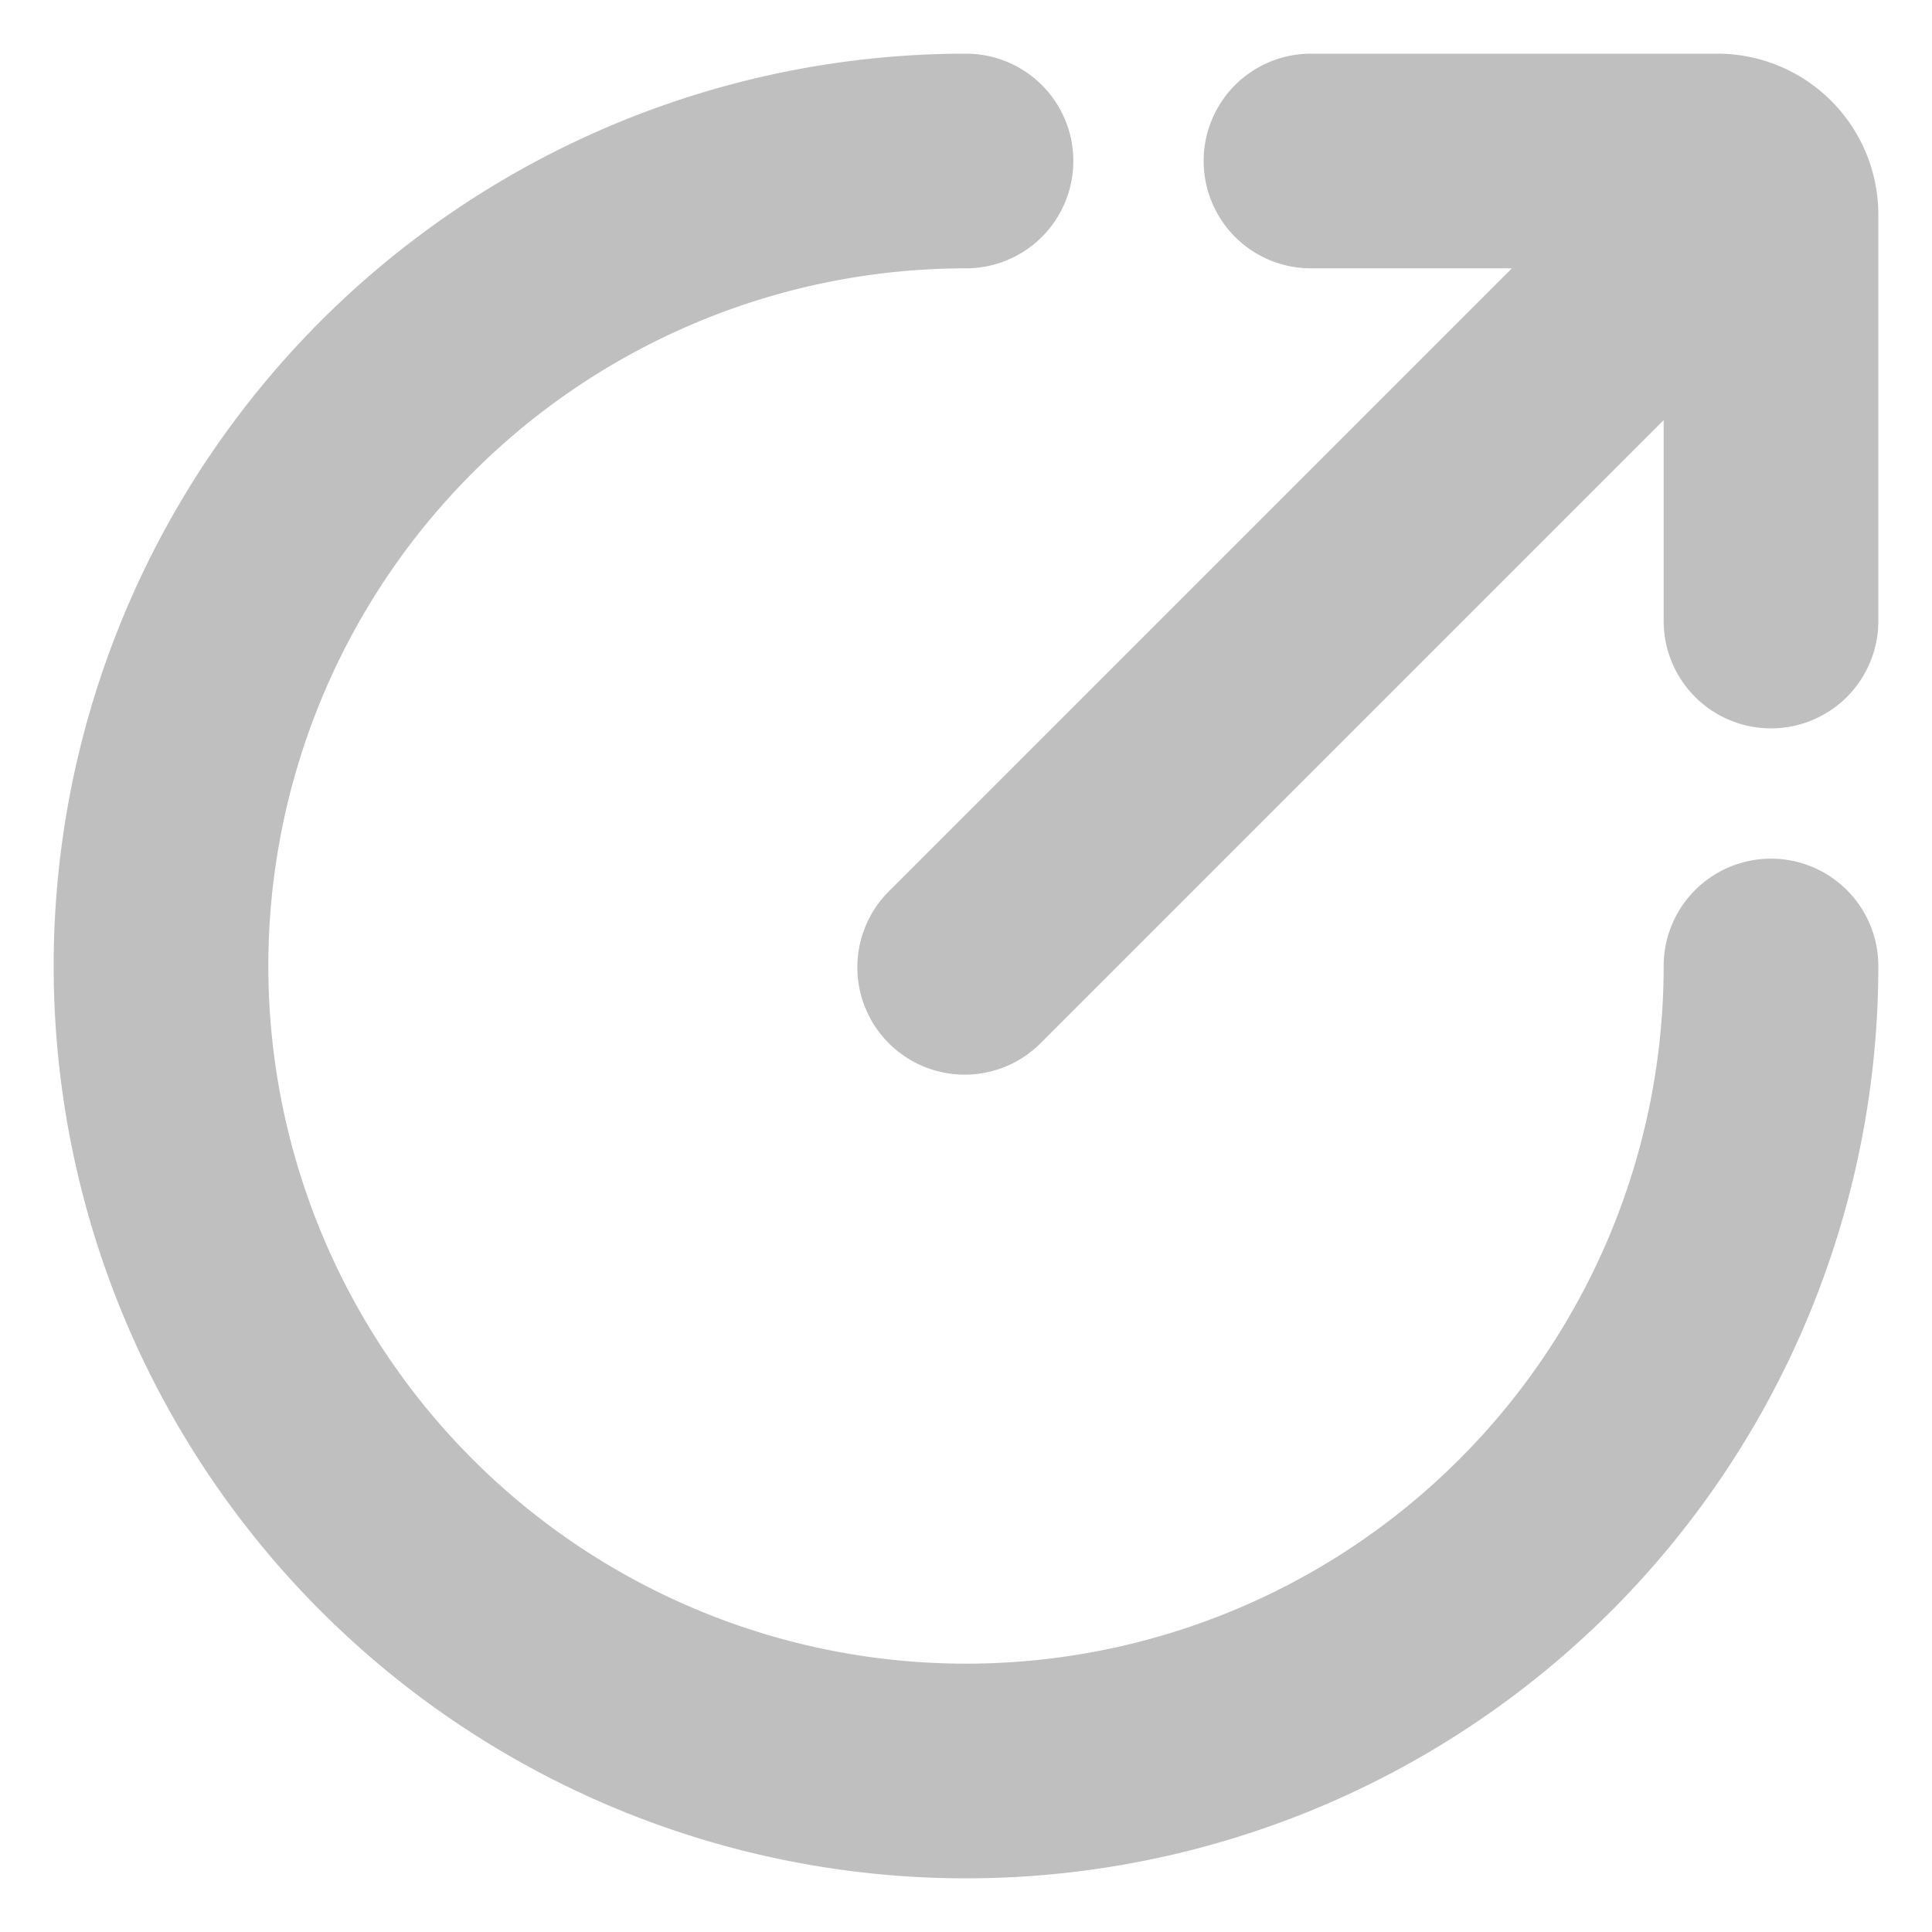 <svg viewBox="0 0 18 18" style="background:white;" xmlns="http://www.w3.org/2000/svg" fill="rgb(191, 191, 191)">
    <path d="M14.086 2.5h-1.872a1 1 0 010-2H16A1.5 1.5 0 0117.5 2v3.786a1 1 0 01-2 0V3.914L9.707 9.707a1 1 0 11-1.414-1.414L14.086 2.5zM9 .5a1 1 0 010 2A6.5 6.5 0 1015.5 9a1 1 0 012 0A8.5 8.5 0 119 .5z"></path>
</svg>